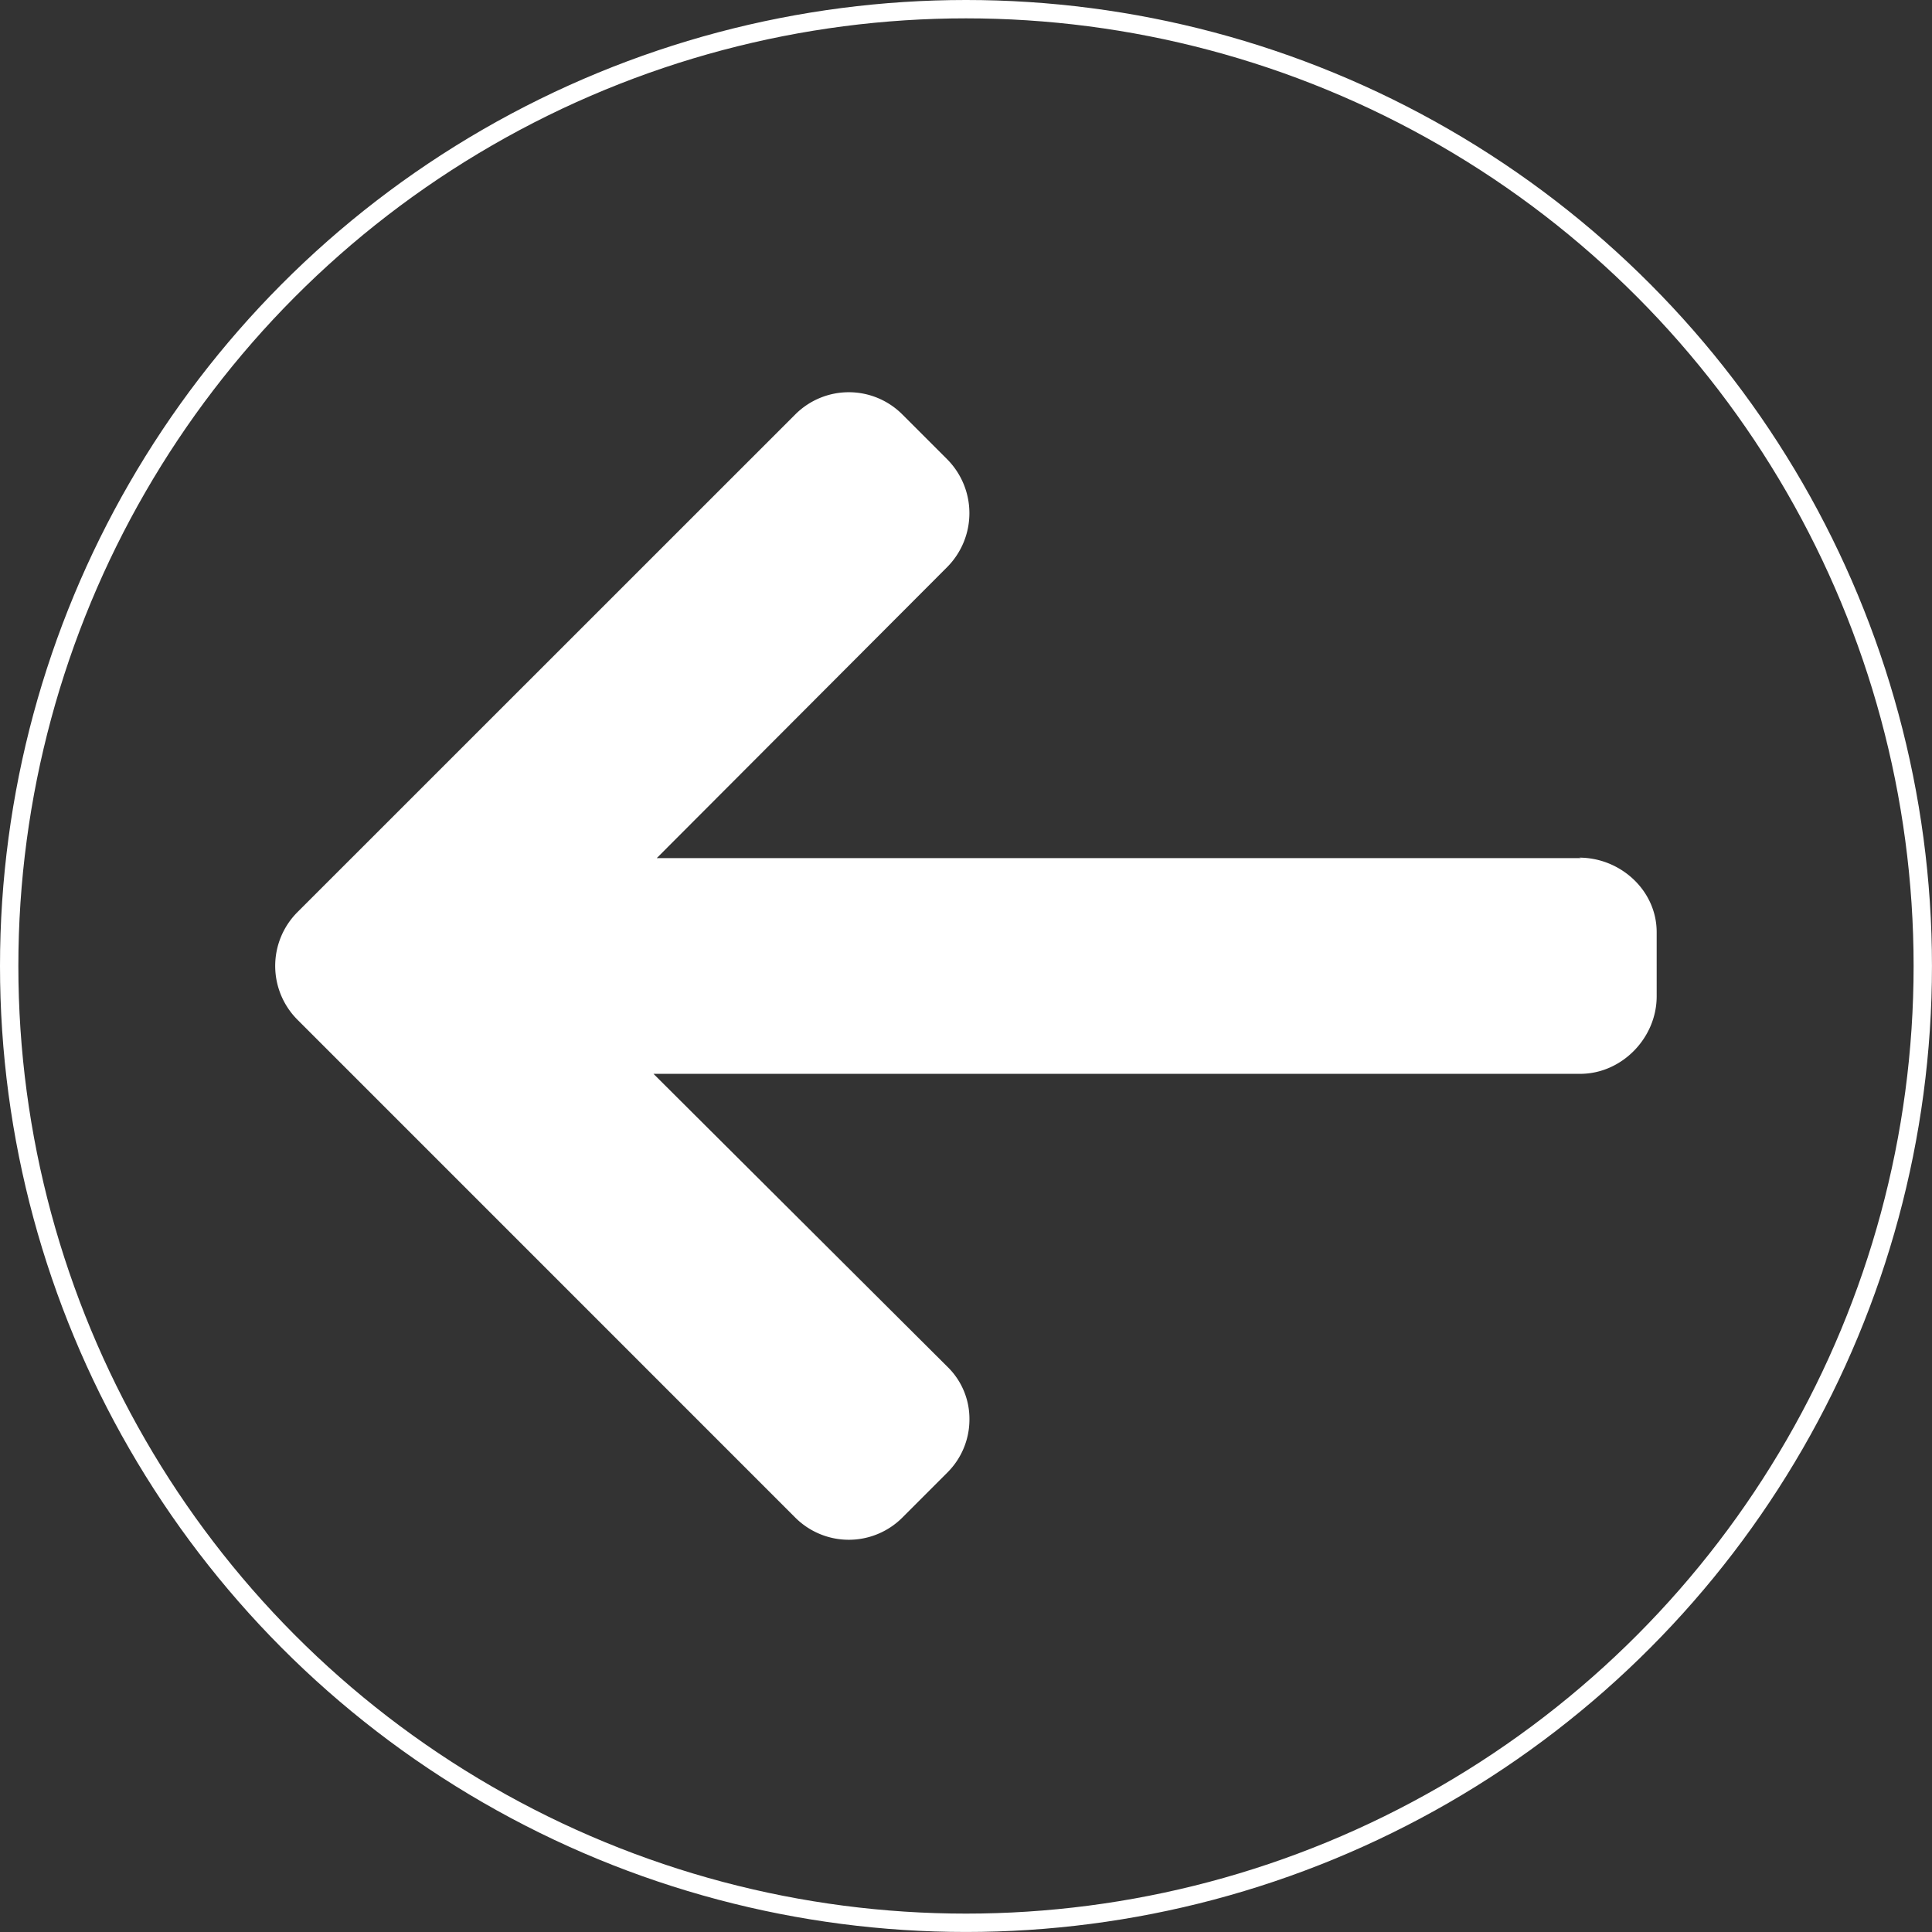 <svg id="Layer_1" data-name="Layer 1" xmlns="http://www.w3.org/2000/svg" viewBox="0 0 631.47 631.47"><rect x="0" y="0" width="631.47" height="631.47" fill="#333333" stroke="none"/><defs><style>.cls-1{fill:#fff;}.cls-2{fill:none;stroke:#fff;stroke-miterlimit:10;stroke-width:6px;}</style></defs><title>backArrow</title><path class="cls-1" d="M560.41,324.59l.7.15H258.93l95-95.2a25,25,0,0,0,0-35.08l-14.78-14.78a24.72,24.72,0,0,0-34.9,0L141.41,342.48a24.89,24.89,0,0,0,0,35L304.25,540.34a24.75,24.75,0,0,0,34.9,0l14.78-14.79a24.45,24.45,0,0,0,7.2-17.44,23.71,23.71,0,0,0-7.2-17.12l-96.07-95.74H560.75c13.61,0,25-11.73,25-25.33V349C585.79,335.4,574,324.59,560.41,324.59Z" transform="translate(-44.27 -44.27)"/><circle class="cls-2" cx="315.73" cy="315.73" r="312.73"/></svg>
